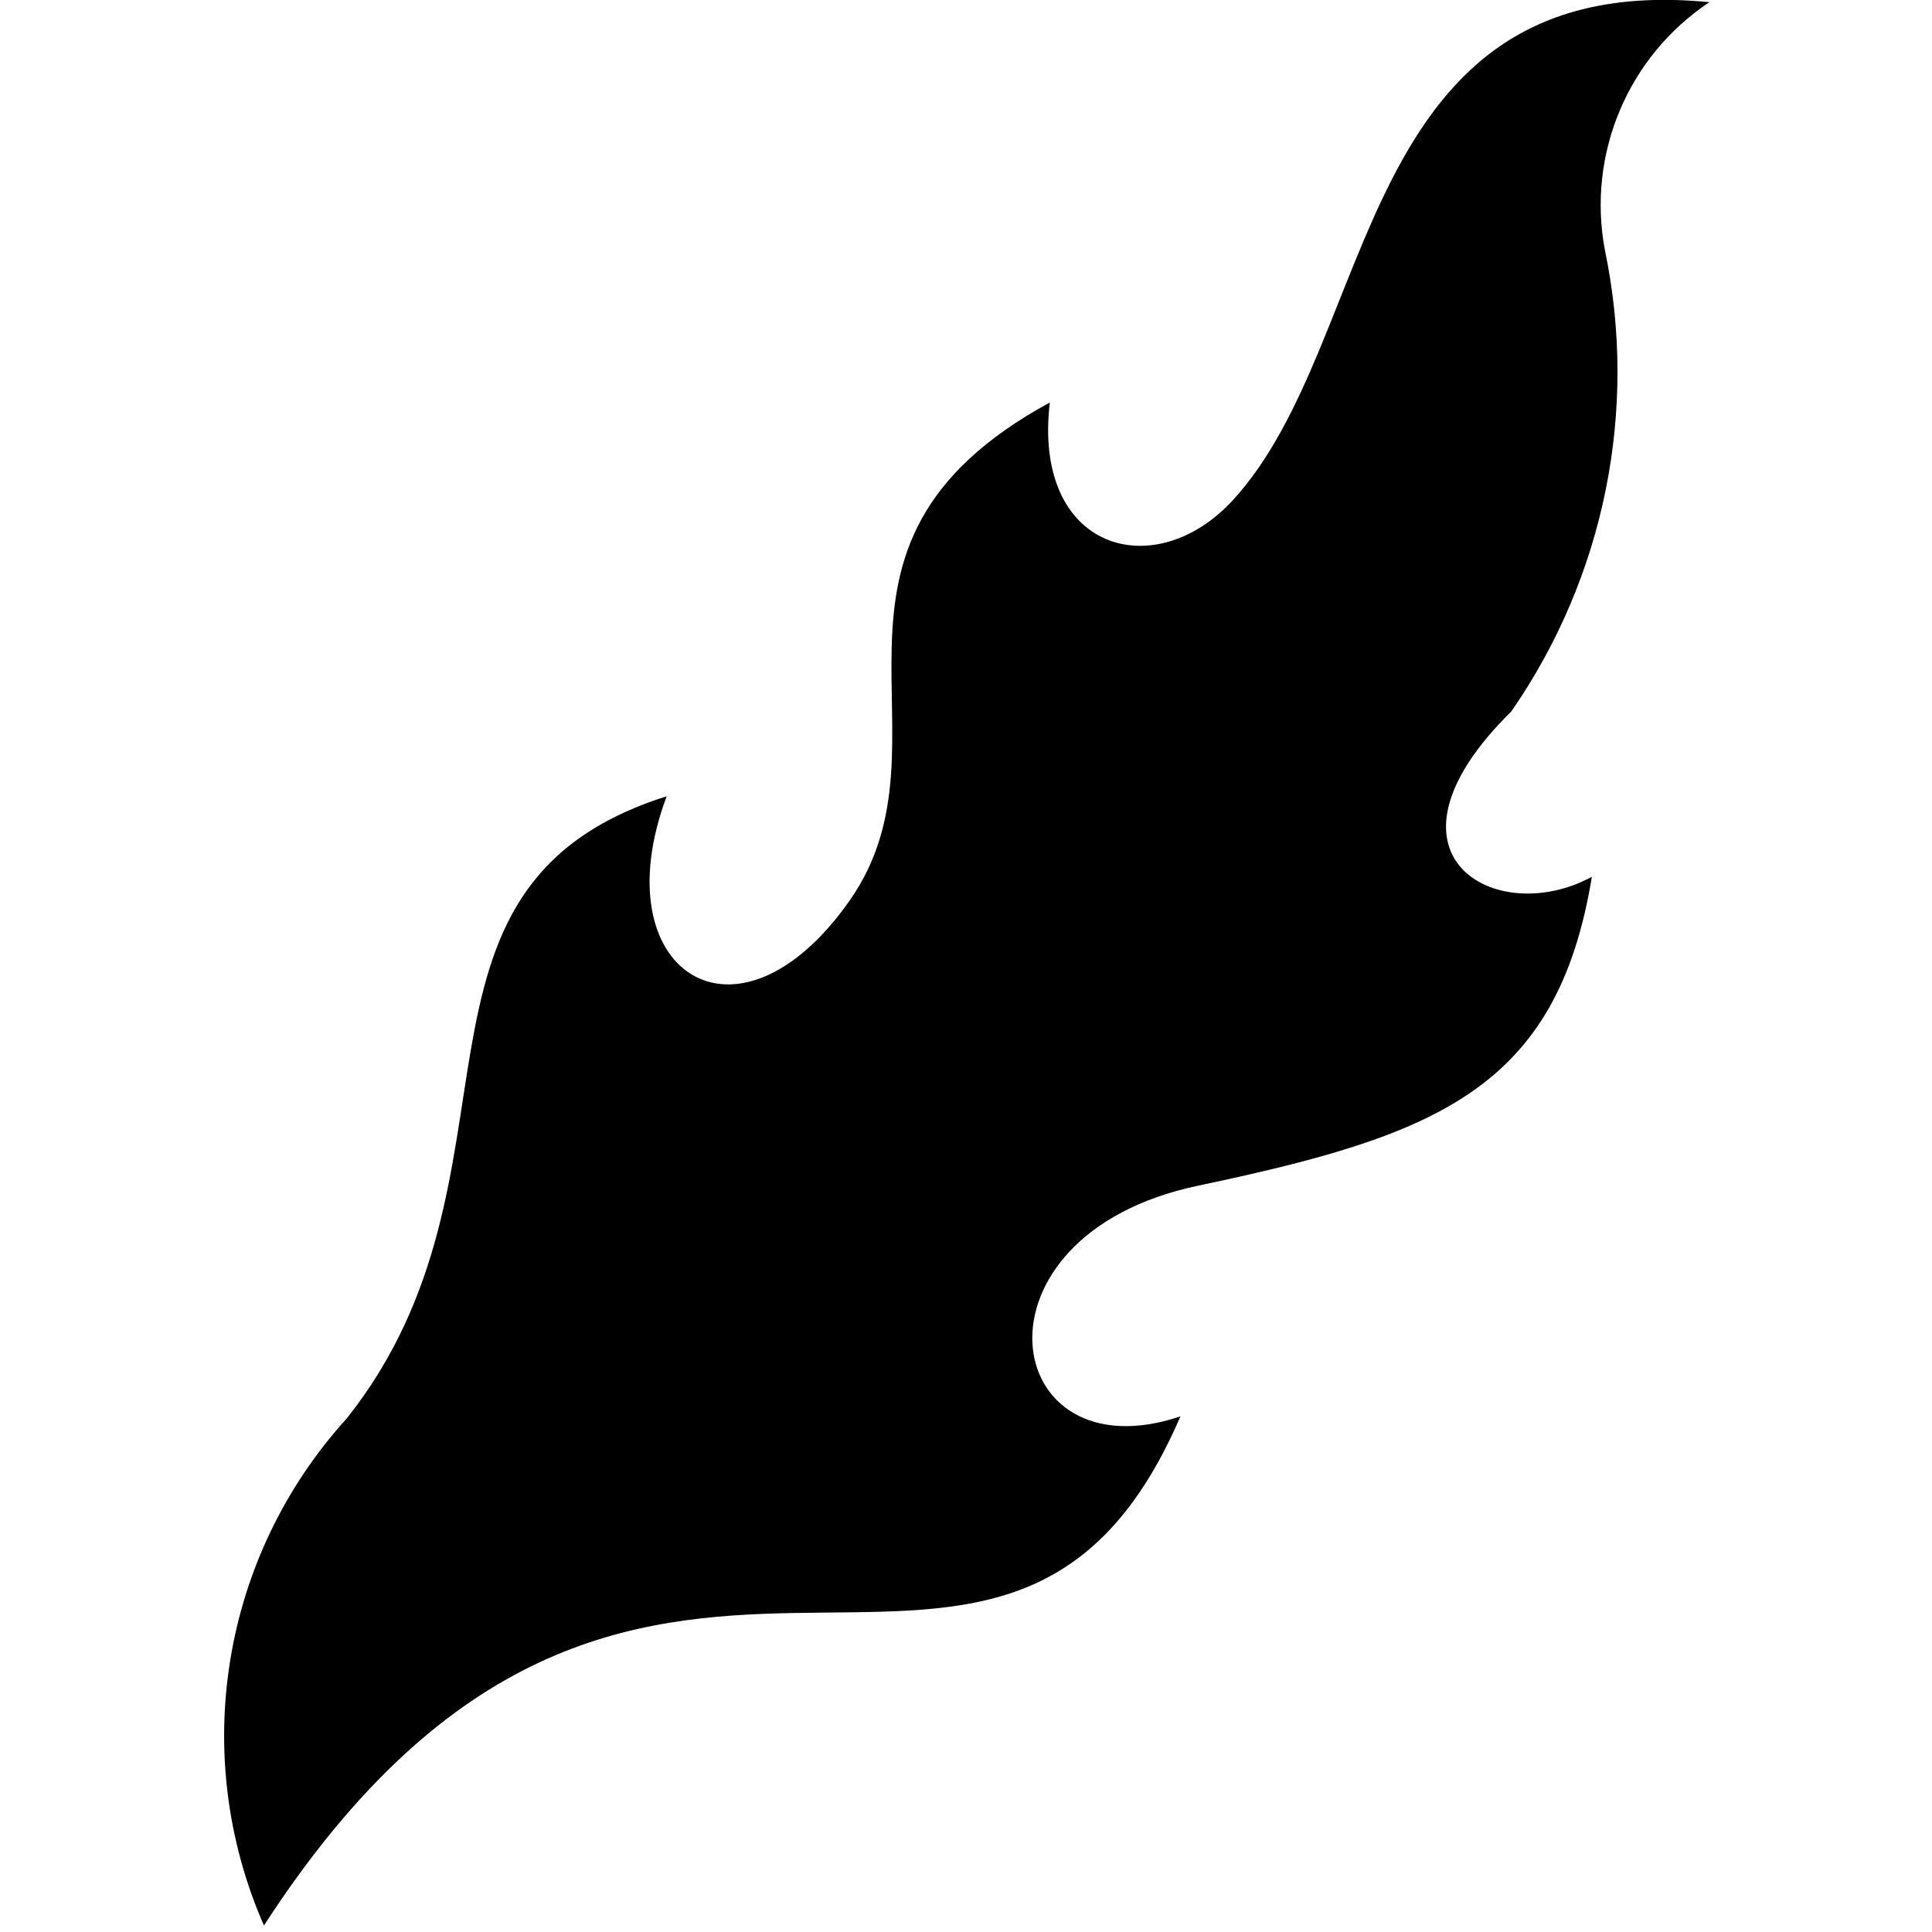 <?xml version="1.0" encoding="UTF-8"?>
<svg xmlns="http://www.w3.org/2000/svg" xmlns:xlink="http://www.w3.org/1999/xlink" width="1000px" height="1000px" viewBox="0 0 1000 1285" version="1.1">
<defs>
<clipPath id="clip1">
  <path d="M 6 0 L 994.449 0 L 994.449 1281 L 6 1281 Z M 6 0 "/>
</clipPath>
</defs>
<g id="surface1">
<g clip-path="url(#clip1)" clip-rule="nonzero">
<path style=" stroke:none;fill-rule:nonzero;fill:rgb(0%,0%,0%);fill-opacity:1;" d="M 33.059 1280.66 C -16.727 1167.258 4.824 1035.207 88.078 943.492 C 216.941 781.418 108.348 590.406 300.918 529.629 C 257.48 645.395 347.25 706.172 422.539 599.086 C 497.828 492.004 377.656 364.664 555.742 267.707 C 544.16 366.109 625.242 389.262 677.363 332.828 C 775.82 225.742 757 -21.707 994.449 1.445 C 940.246 37.504 912.879 102.465 924.953 166.414 C 947.176 272.879 924.664 383.793 862.691 473.191 C 765.684 568.699 852.559 617.898 916.266 583.172 C 893.098 724.984 812.016 755.371 654.199 788.652 C 496.379 821.938 522.441 982.562 642.617 942.043 C 522.441 1221.328 280.648 898.633 33.059 1280.66 "/>
</g>
</g>
</svg>
